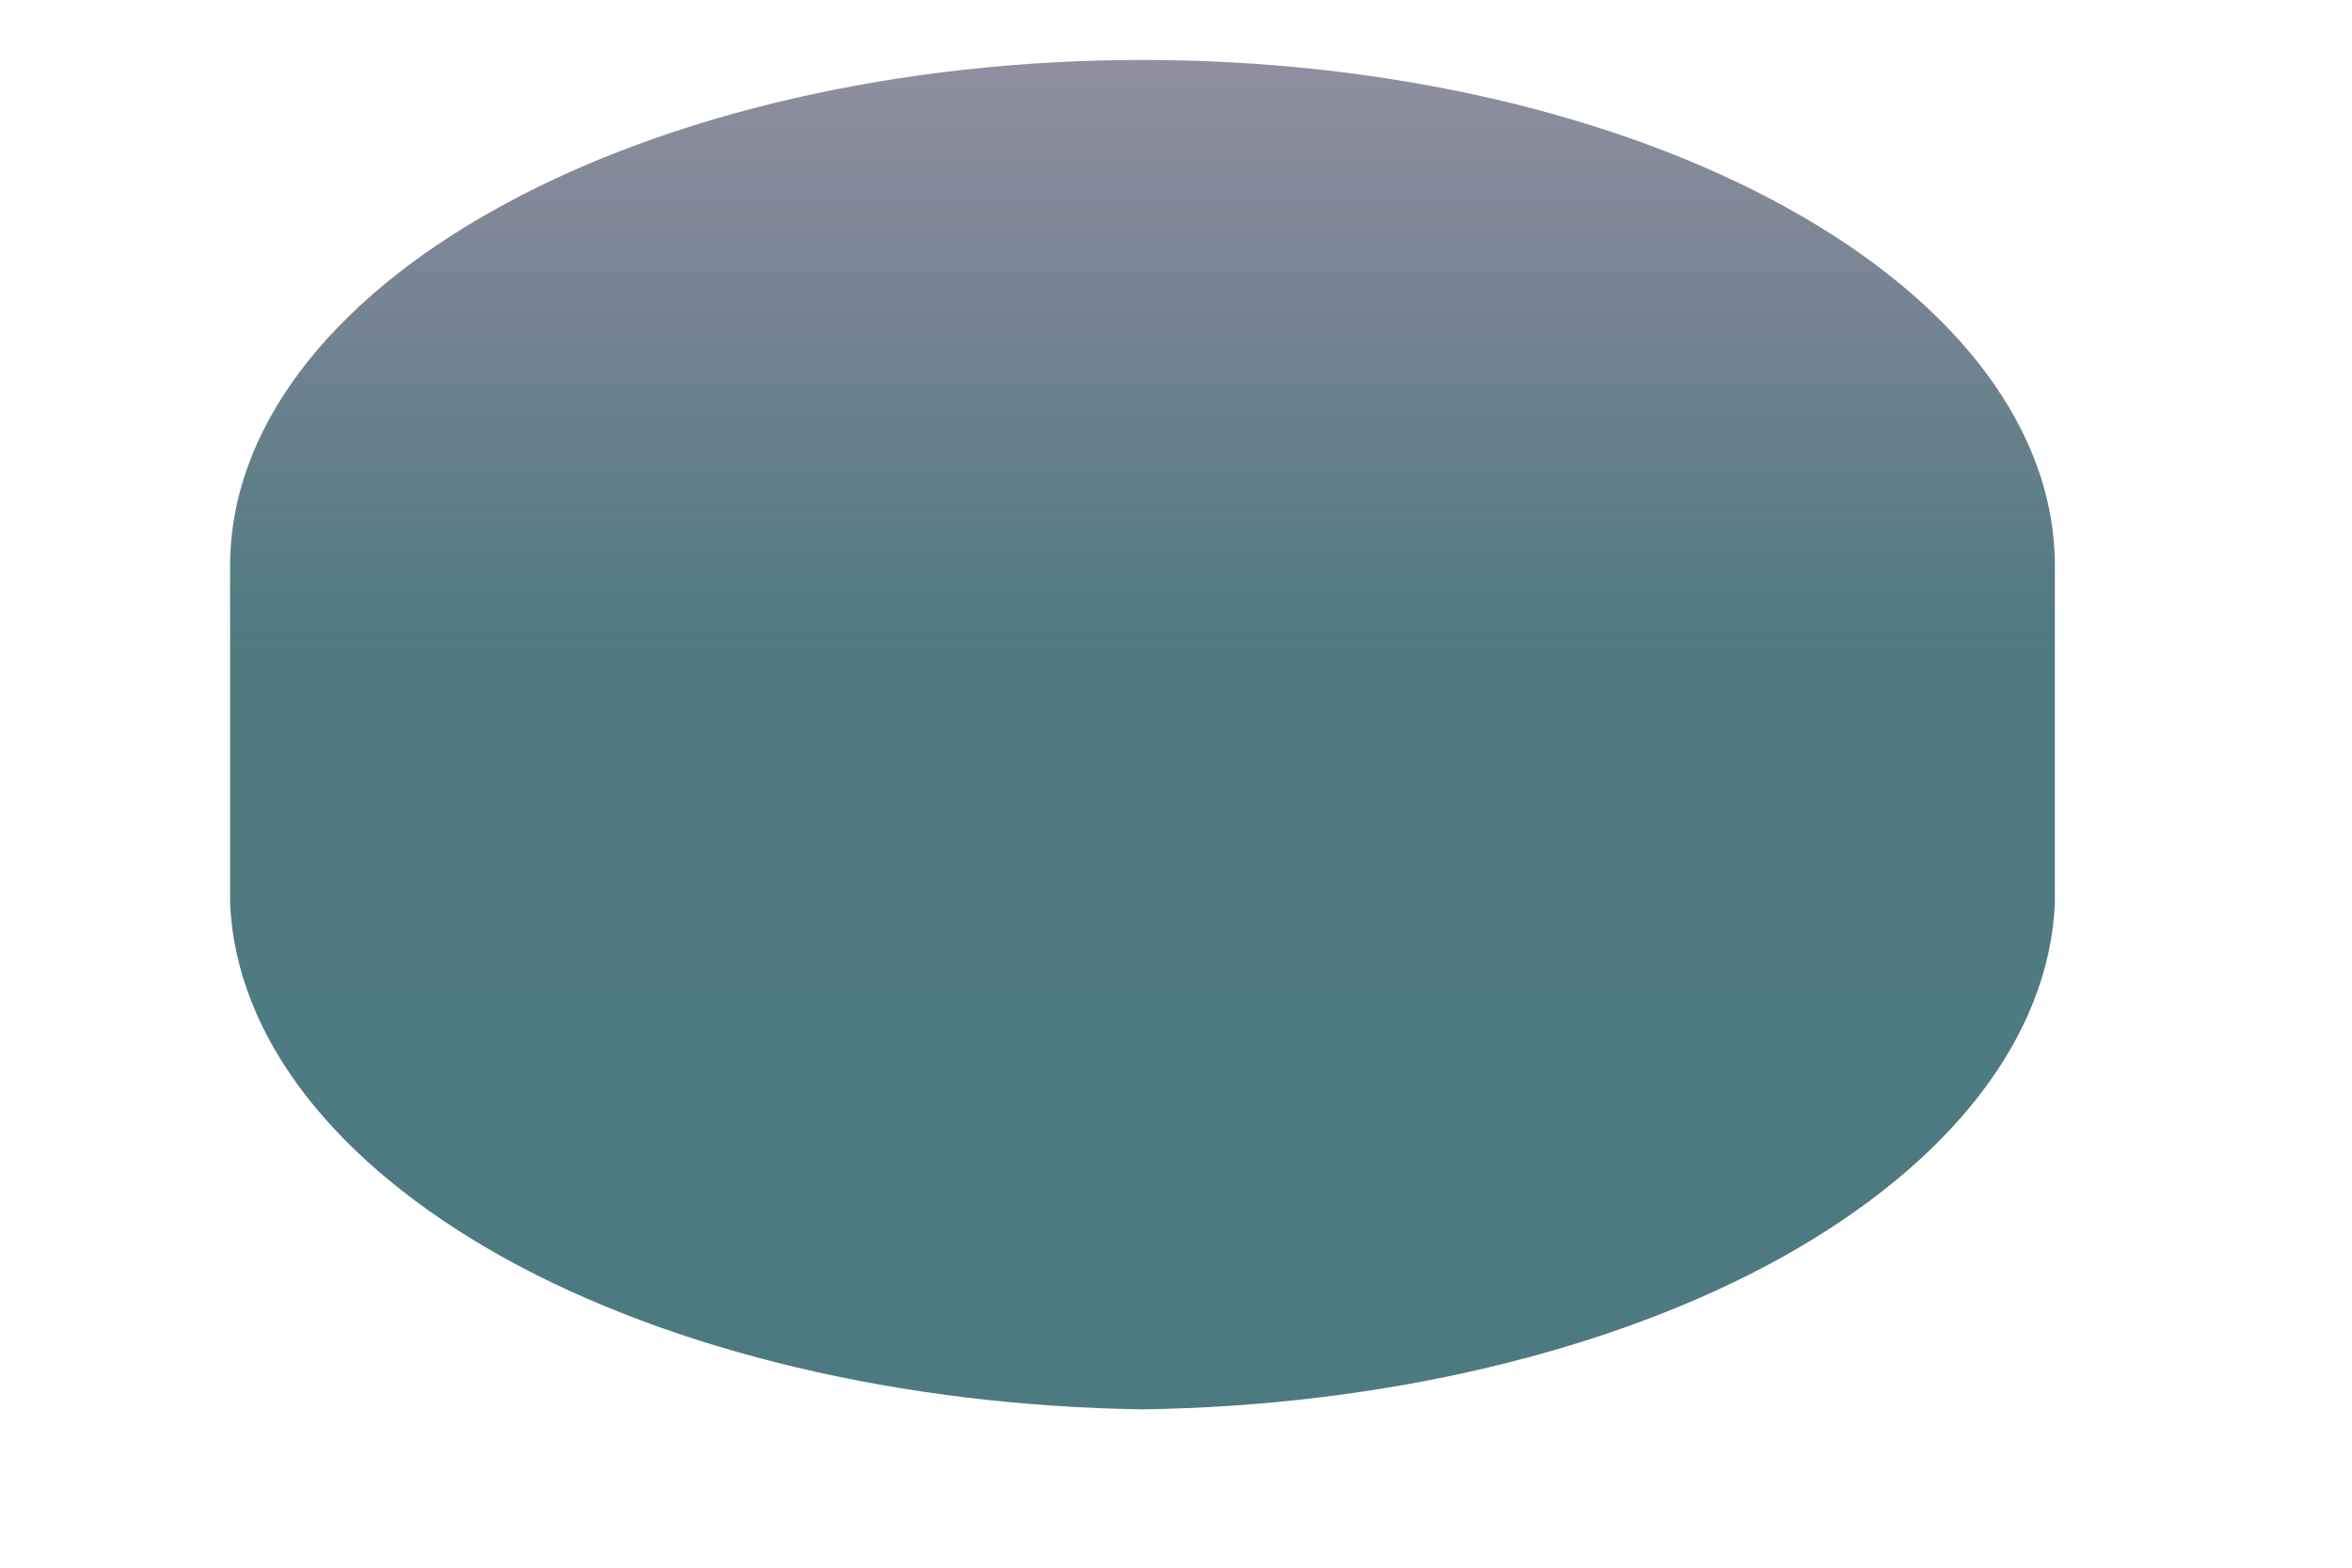 <?xml version="1.0" encoding="UTF-8" standalone="no"?><svg width='6' height='4' viewBox='0 0 6 4' fill='none' xmlns='http://www.w3.org/2000/svg'>
<path d='M2.915 3.596C3.527 3.587 4.111 3.449 4.544 3.209C4.977 2.968 5.227 2.645 5.242 2.305V1.443C5.242 1.101 4.997 0.773 4.56 0.531C4.124 0.289 3.532 0.153 2.915 0.153C2.297 0.153 1.705 0.289 1.269 0.531C0.832 0.773 0.587 1.101 0.587 1.443V2.305C0.602 2.645 0.852 2.968 1.285 3.209C1.718 3.449 2.302 3.587 2.915 3.596Z' fill='url(#paint0_linear_165_406)'/>
<defs>
<linearGradient id='paint0_linear_165_406' x1='2.915' y1='0.153' x2='2.915' y2='3.596' gradientUnits='userSpaceOnUse'>
<stop stop-color='#2E2C4E' stop-opacity='0.53'/>
<stop offset='0.432' stop-color='#175159' stop-opacity='0.763'/>
<stop offset='1' stop-color='#17525A' stop-opacity='0.769'/>
<stop offset='1' stop-color='#007665'/>
</linearGradient>
</defs>
</svg>

